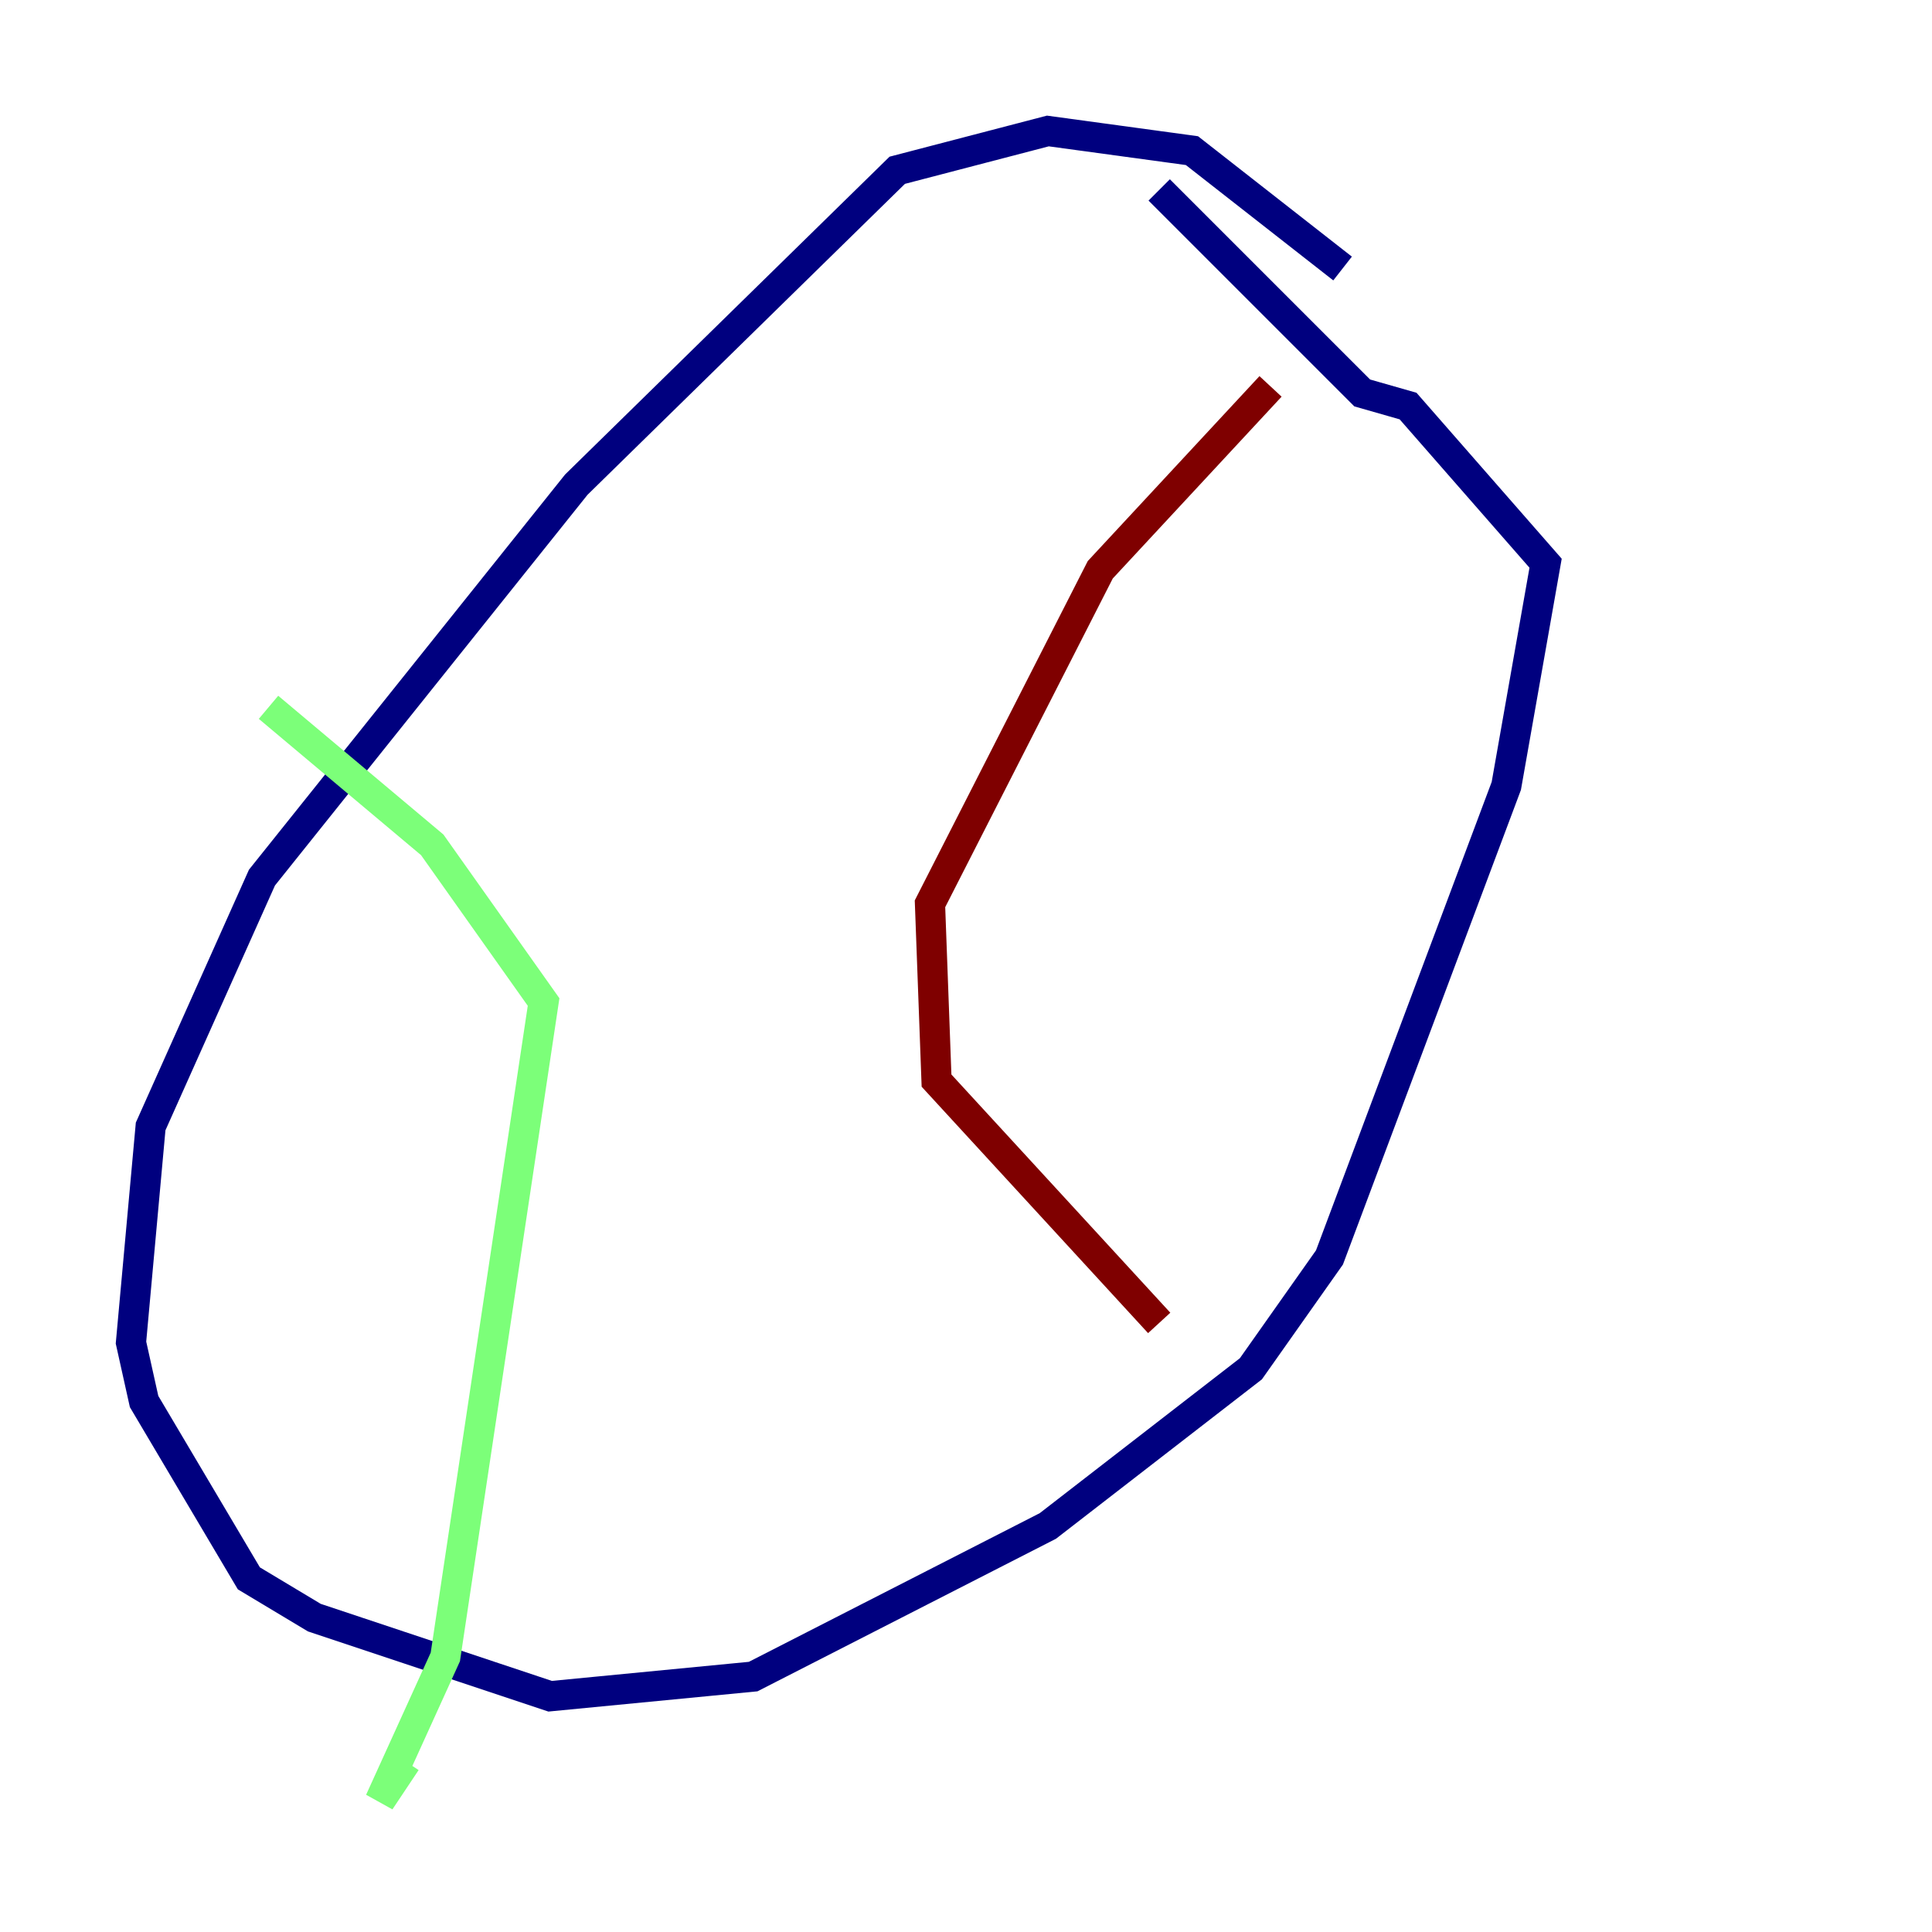 <?xml version="1.0" encoding="utf-8" ?>
<svg baseProfile="tiny" height="128" version="1.2" viewBox="0,0,128,128" width="128" xmlns="http://www.w3.org/2000/svg" xmlns:ev="http://www.w3.org/2001/xml-events" xmlns:xlink="http://www.w3.org/1999/xlink"><defs /><polyline fill="none" points="88.949,17.79 78.969,9.98 69.424,8.678 59.444,11.281 38.183,32.108 17.356,58.142 9.98,74.63 8.678,88.949 9.546,92.854 16.488,104.57 20.827,107.173 36.447,112.38 49.898,111.078 69.424,101.098 82.875,90.685 88.081,83.308 99.797,52.068 102.4,37.315 93.288,26.902 90.251,26.034 76.8,12.583" stroke="#00007f" stroke-width="2" /><polyline fill="none" points="17.79,46.861 28.637,55.973 36.014,66.386 29.505,109.776 25.166,119.322 26.902,116.719" stroke="#7cff79" stroke-width="2" /><polyline fill="none" points="84.176,25.6 72.895,37.749 61.614,59.878 62.047,71.593 76.8,87.647" stroke="#7f0000" stroke-width="2" /></svg>